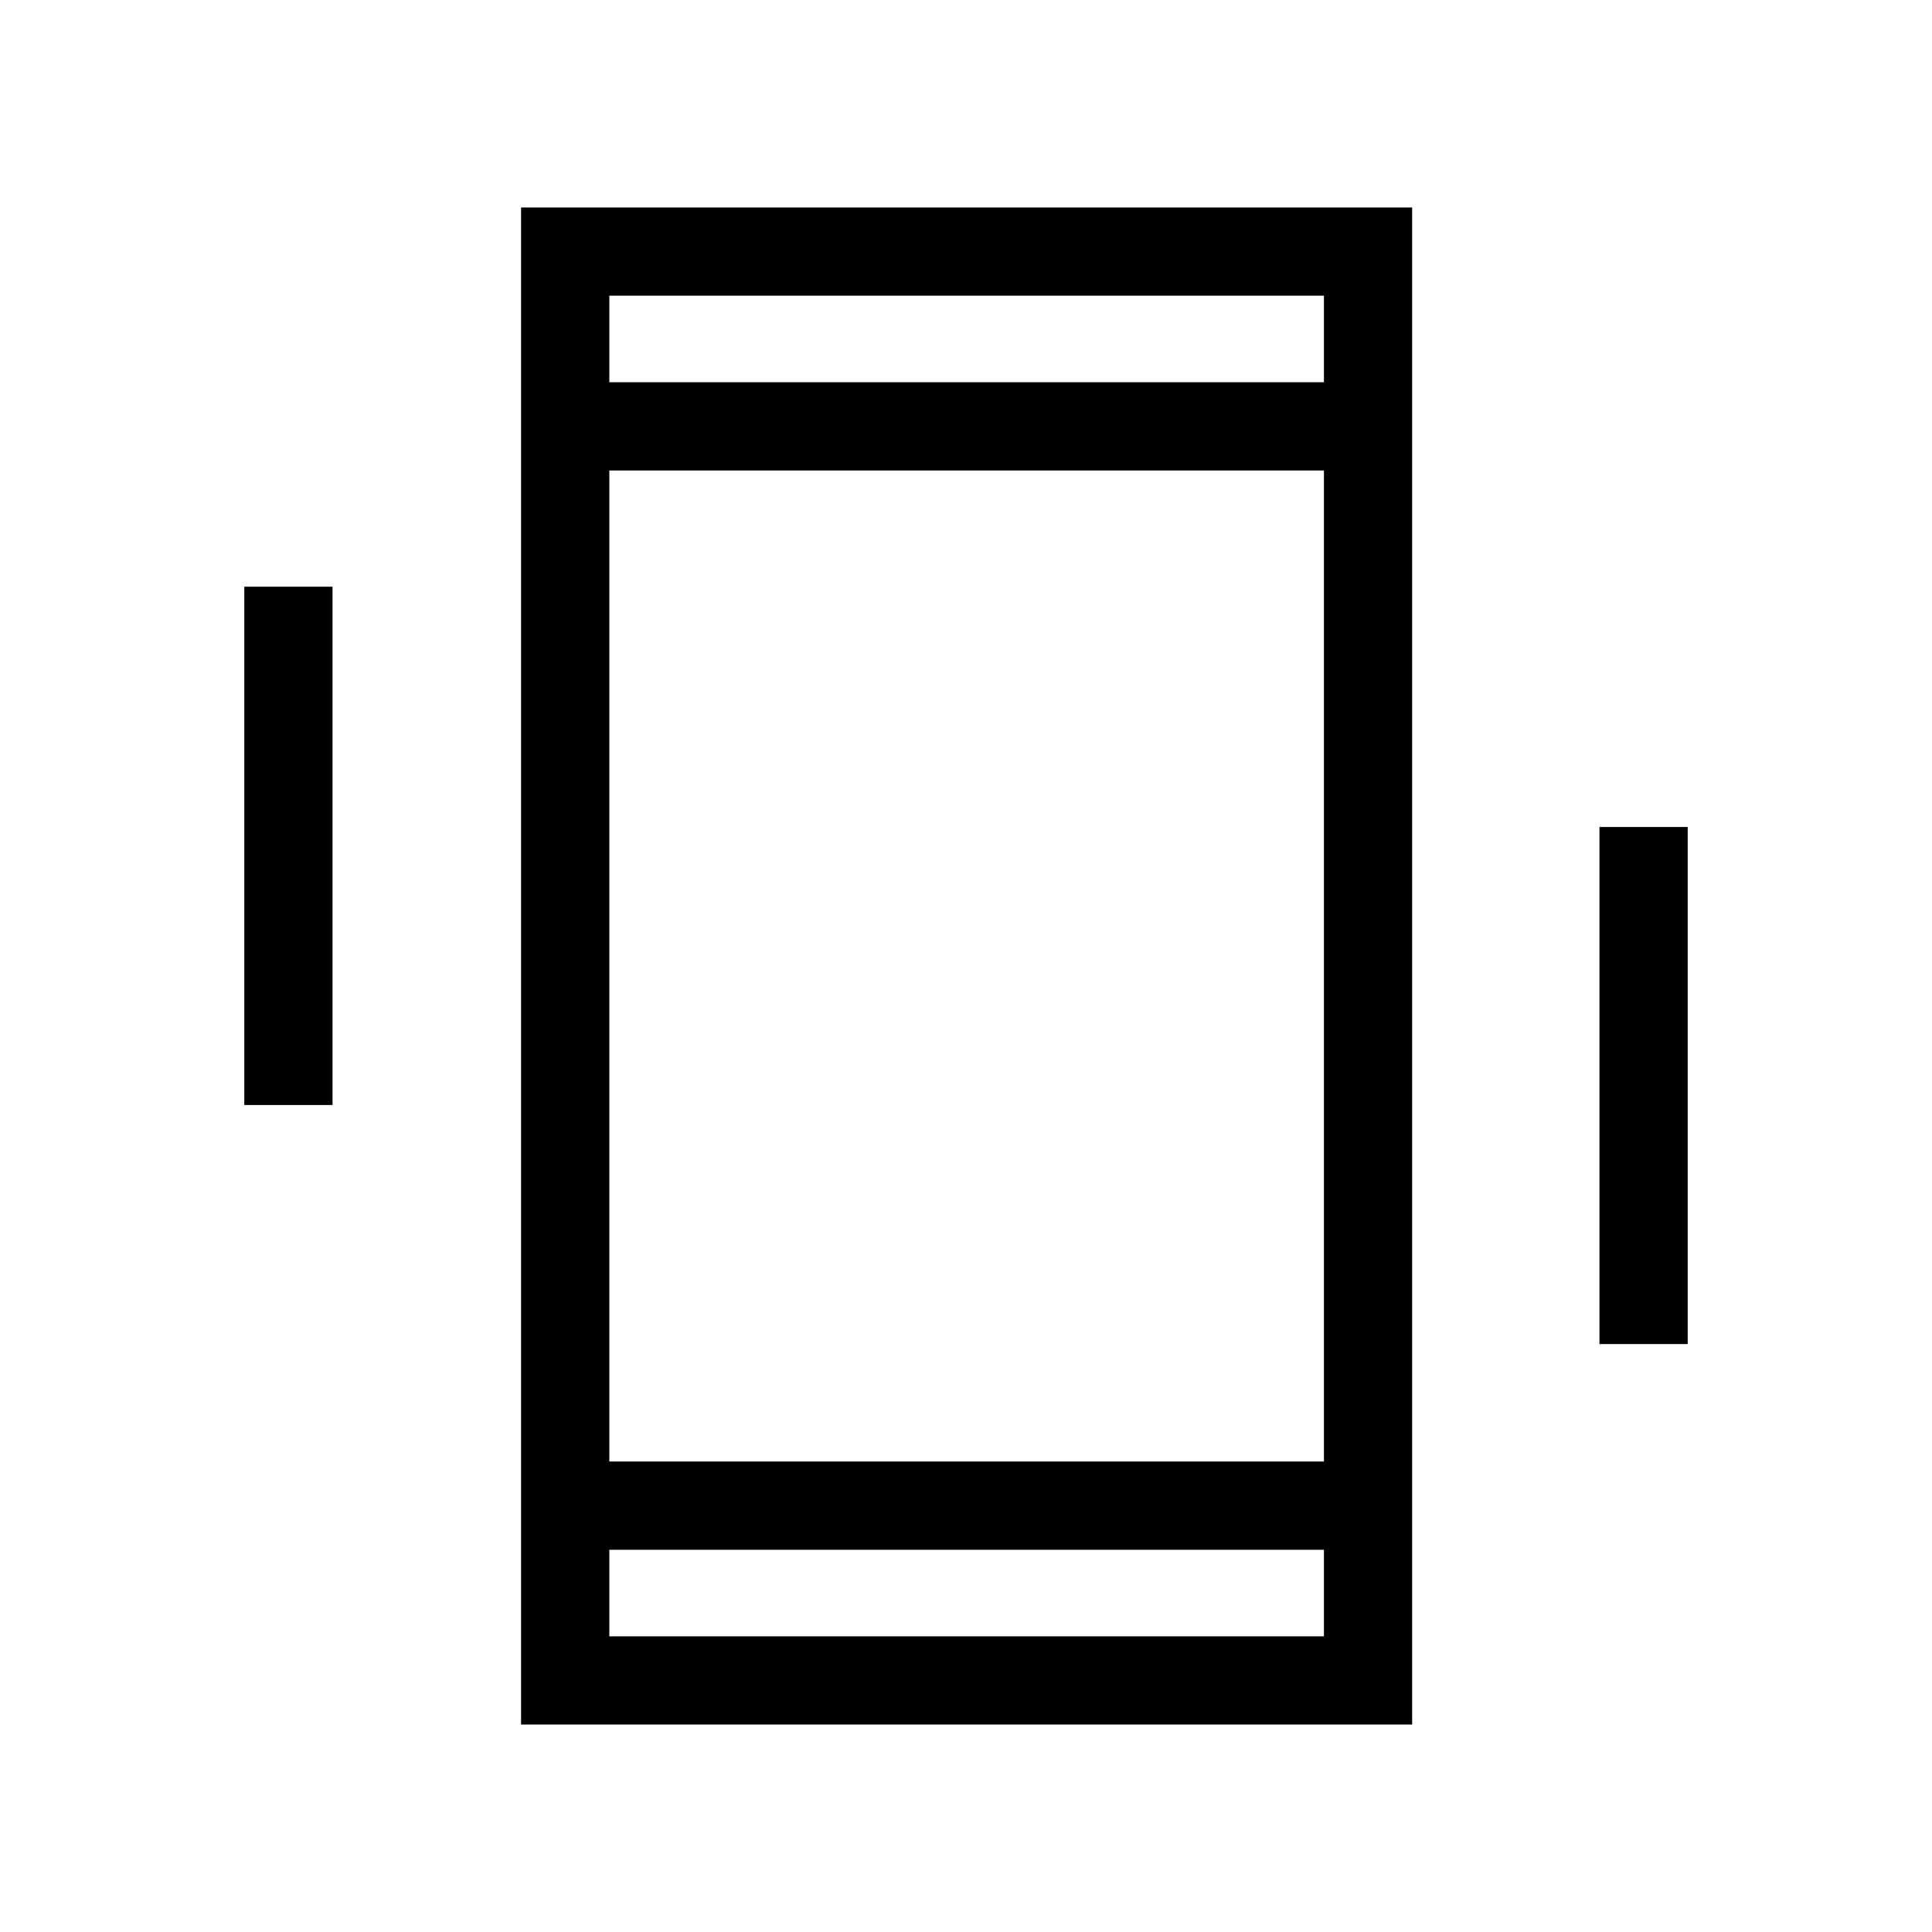 <svg xmlns="http://www.w3.org/2000/svg" height="48" viewBox="0 -960 960 960" width="48"><path d="M121.39-410.92v-257.54h43.84v257.54h-43.84Zm673.38 118.77v-256.93h43.84v256.93h-43.84ZM258.92-103.08v-753.84h442.77v753.84H258.92Zm398.93-86.84H302.77v43h355.08v-43ZM302.77-770.08h355.08v-43H302.77v43Zm0 0v-43 43Zm0 580.16v43-43Zm0-43.85h355.08v-492.46H302.77v492.46Z"/></svg>